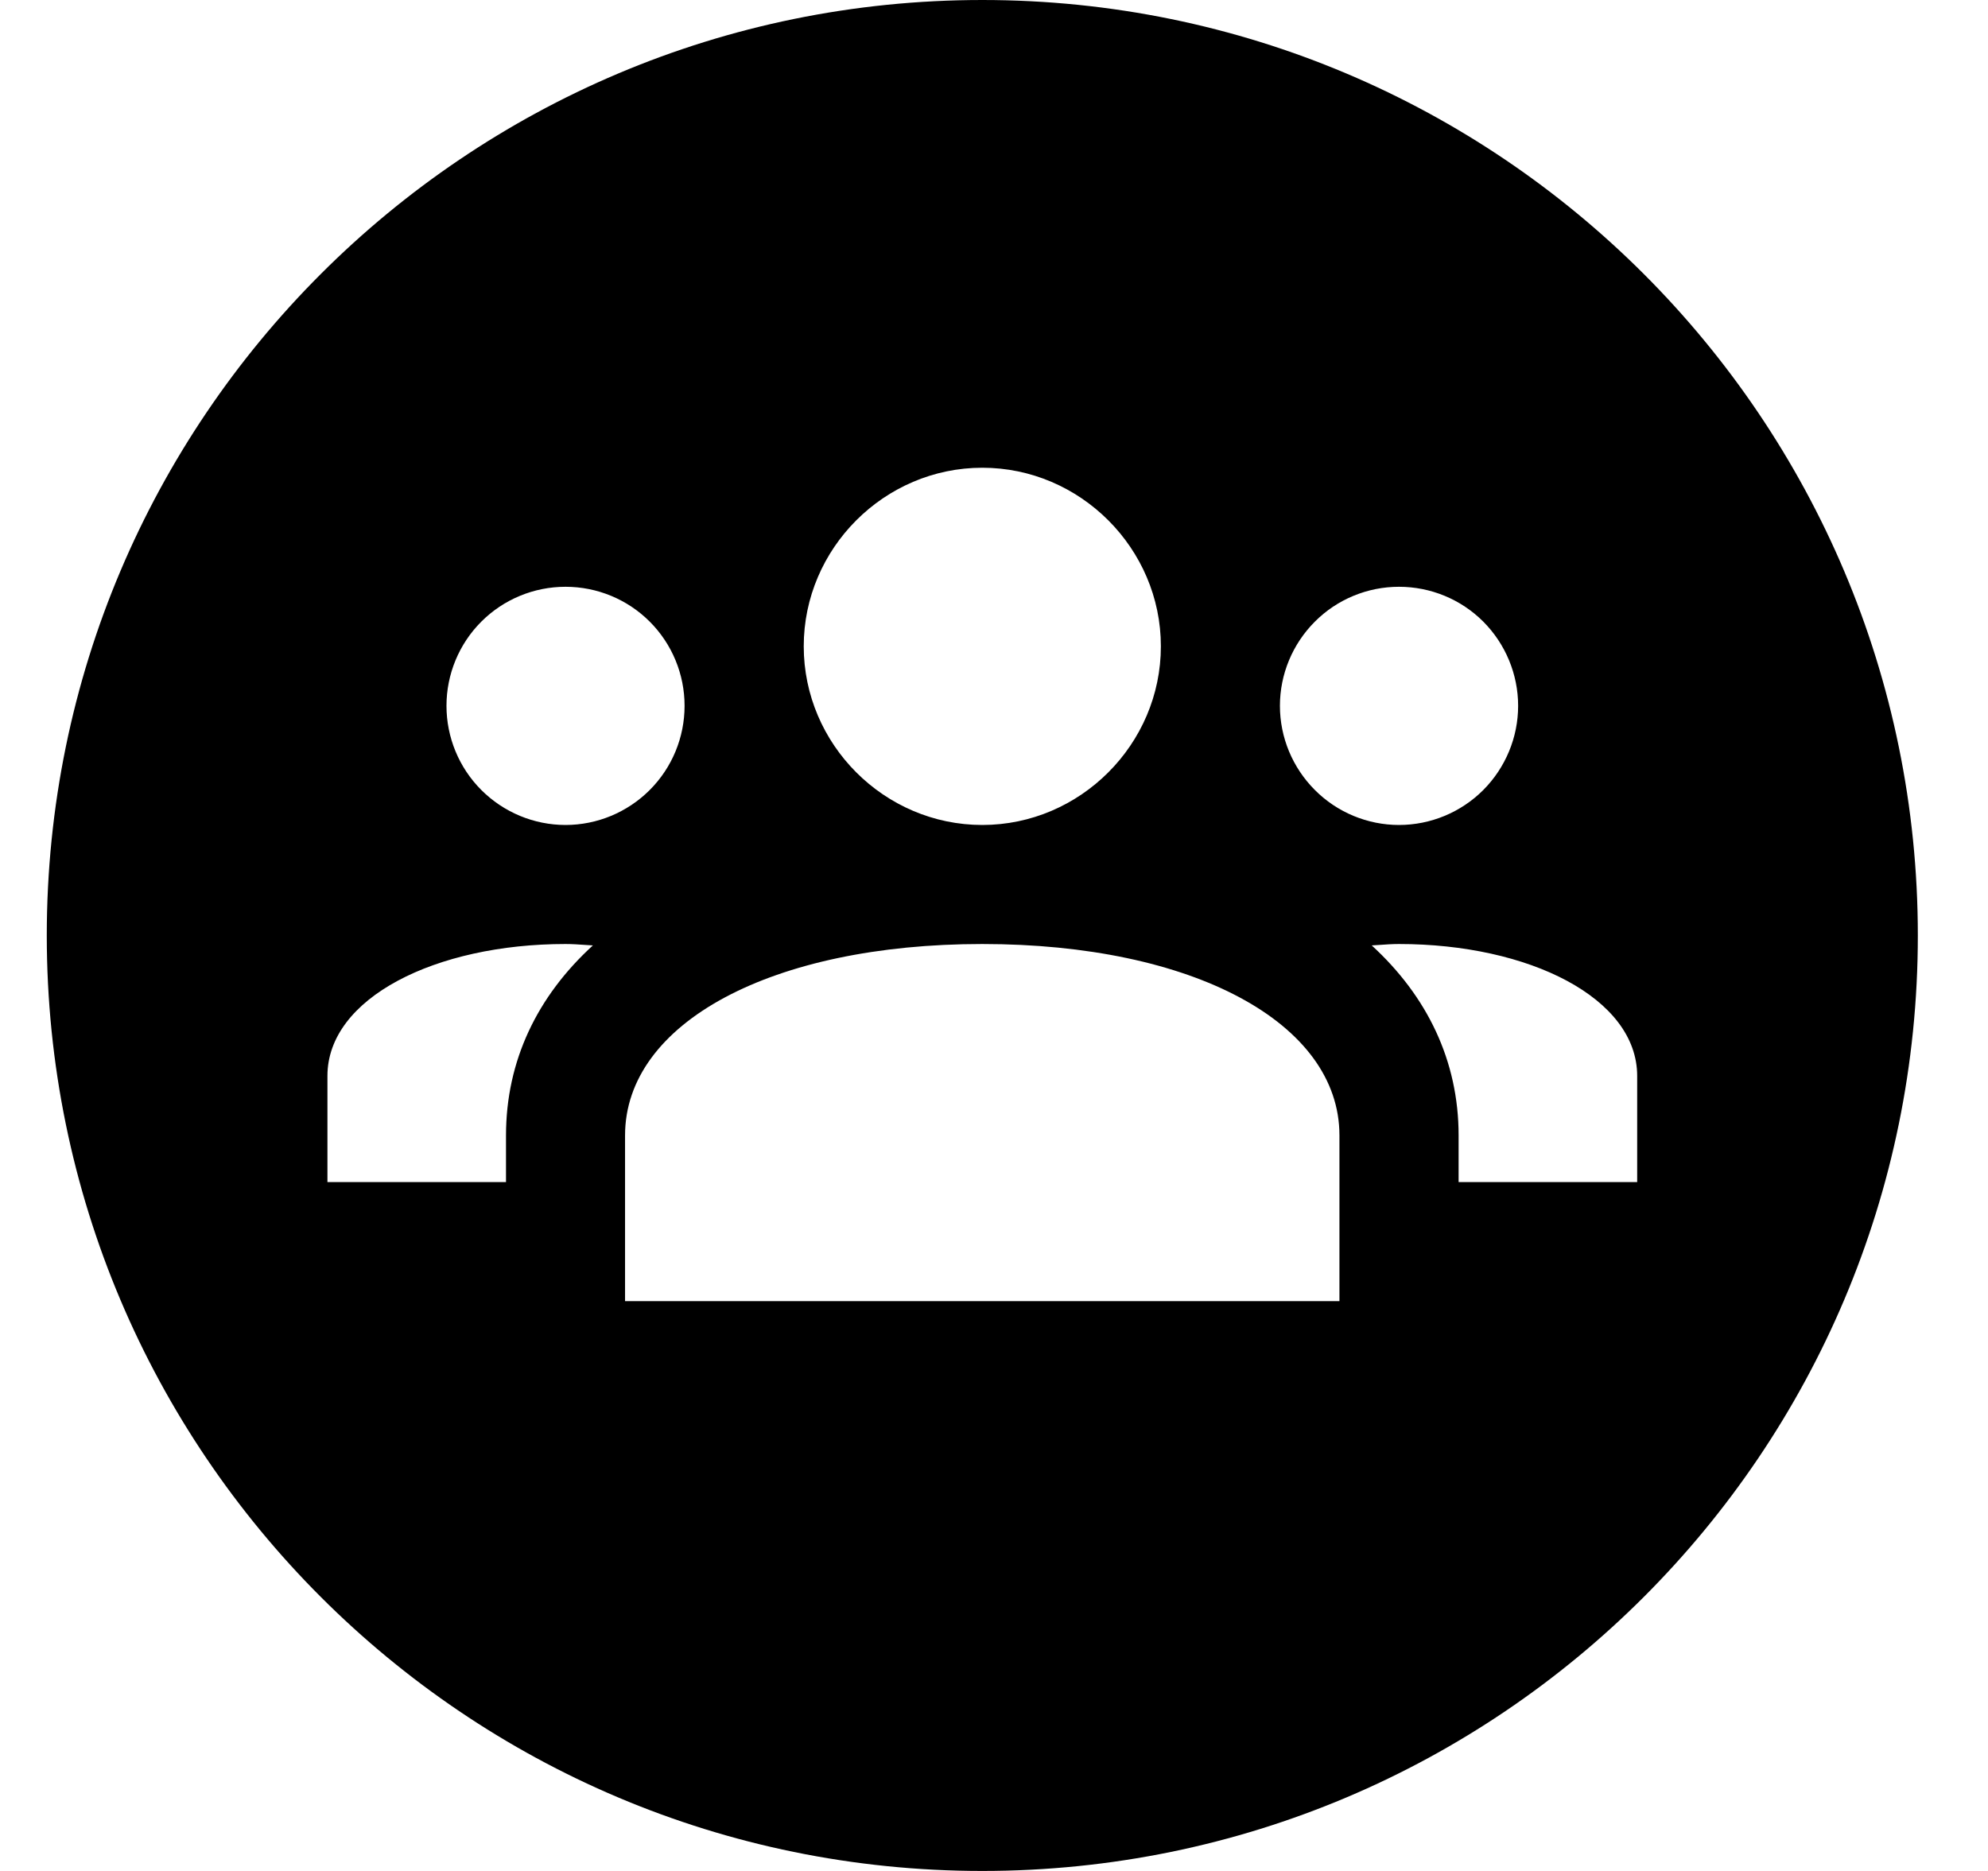 <svg width="17" height="16" viewBox="0 0 17 16" fill="none" xmlns="http://www.w3.org/2000/svg">
<path fill-rule="evenodd" clip-rule="evenodd" d="M8.4 16C12.818 16 16.4 12.418 16.4 8C16.4 3.582 12.818 0 8.4 0C3.982 0 0.4 3.582 0.4 8C0.4 12.418 3.982 16 8.4 16ZM6.873 5.527C6.873 4.69 7.562 4 8.4 4C9.237 4 9.927 4.69 9.927 5.527C9.927 6.365 9.237 7.055 8.4 7.055C7.562 7.055 6.873 6.365 6.873 5.527ZM4.116 5.316C4.307 5.125 4.566 5.018 4.836 5.018C5.106 5.018 5.365 5.125 5.556 5.316C5.747 5.507 5.854 5.766 5.854 6.036C5.854 6.306 5.747 6.565 5.556 6.756C5.365 6.947 5.106 7.055 4.836 7.055C4.566 7.055 4.307 6.947 4.116 6.756C3.925 6.565 3.818 6.306 3.818 6.036C3.818 5.766 3.925 5.507 4.116 5.316ZM11.244 5.316C11.434 5.125 11.694 5.018 11.963 5.018C12.234 5.018 12.493 5.125 12.684 5.316C12.874 5.507 12.982 5.766 12.982 6.036C12.982 6.306 12.874 6.565 12.684 6.756C12.493 6.947 12.234 7.055 11.963 7.055C11.694 7.055 11.434 6.947 11.244 6.756C11.053 6.565 10.945 6.306 10.945 6.036C10.945 5.766 11.053 5.507 11.244 5.316ZM2.8 9.201C2.8 8.535 3.724 8.073 4.836 8.073C4.894 8.073 4.951 8.077 5.007 8.081C5.028 8.082 5.049 8.083 5.07 8.085C4.595 8.519 4.327 9.071 4.327 9.71V10.109H2.8V9.201ZM5.345 9.71C5.345 8.746 6.602 8.073 8.4 8.073C10.198 8.073 11.454 8.746 11.454 9.71V11.127H5.345V9.71ZM11.793 8.081C11.849 8.077 11.905 8.073 11.963 8.073C13.076 8.073 14 8.535 14 9.201V10.109H12.473V9.71C12.473 9.072 12.204 8.519 11.73 8.085C11.751 8.083 11.772 8.082 11.793 8.081Z" fill="currentColor"/>
</svg>
